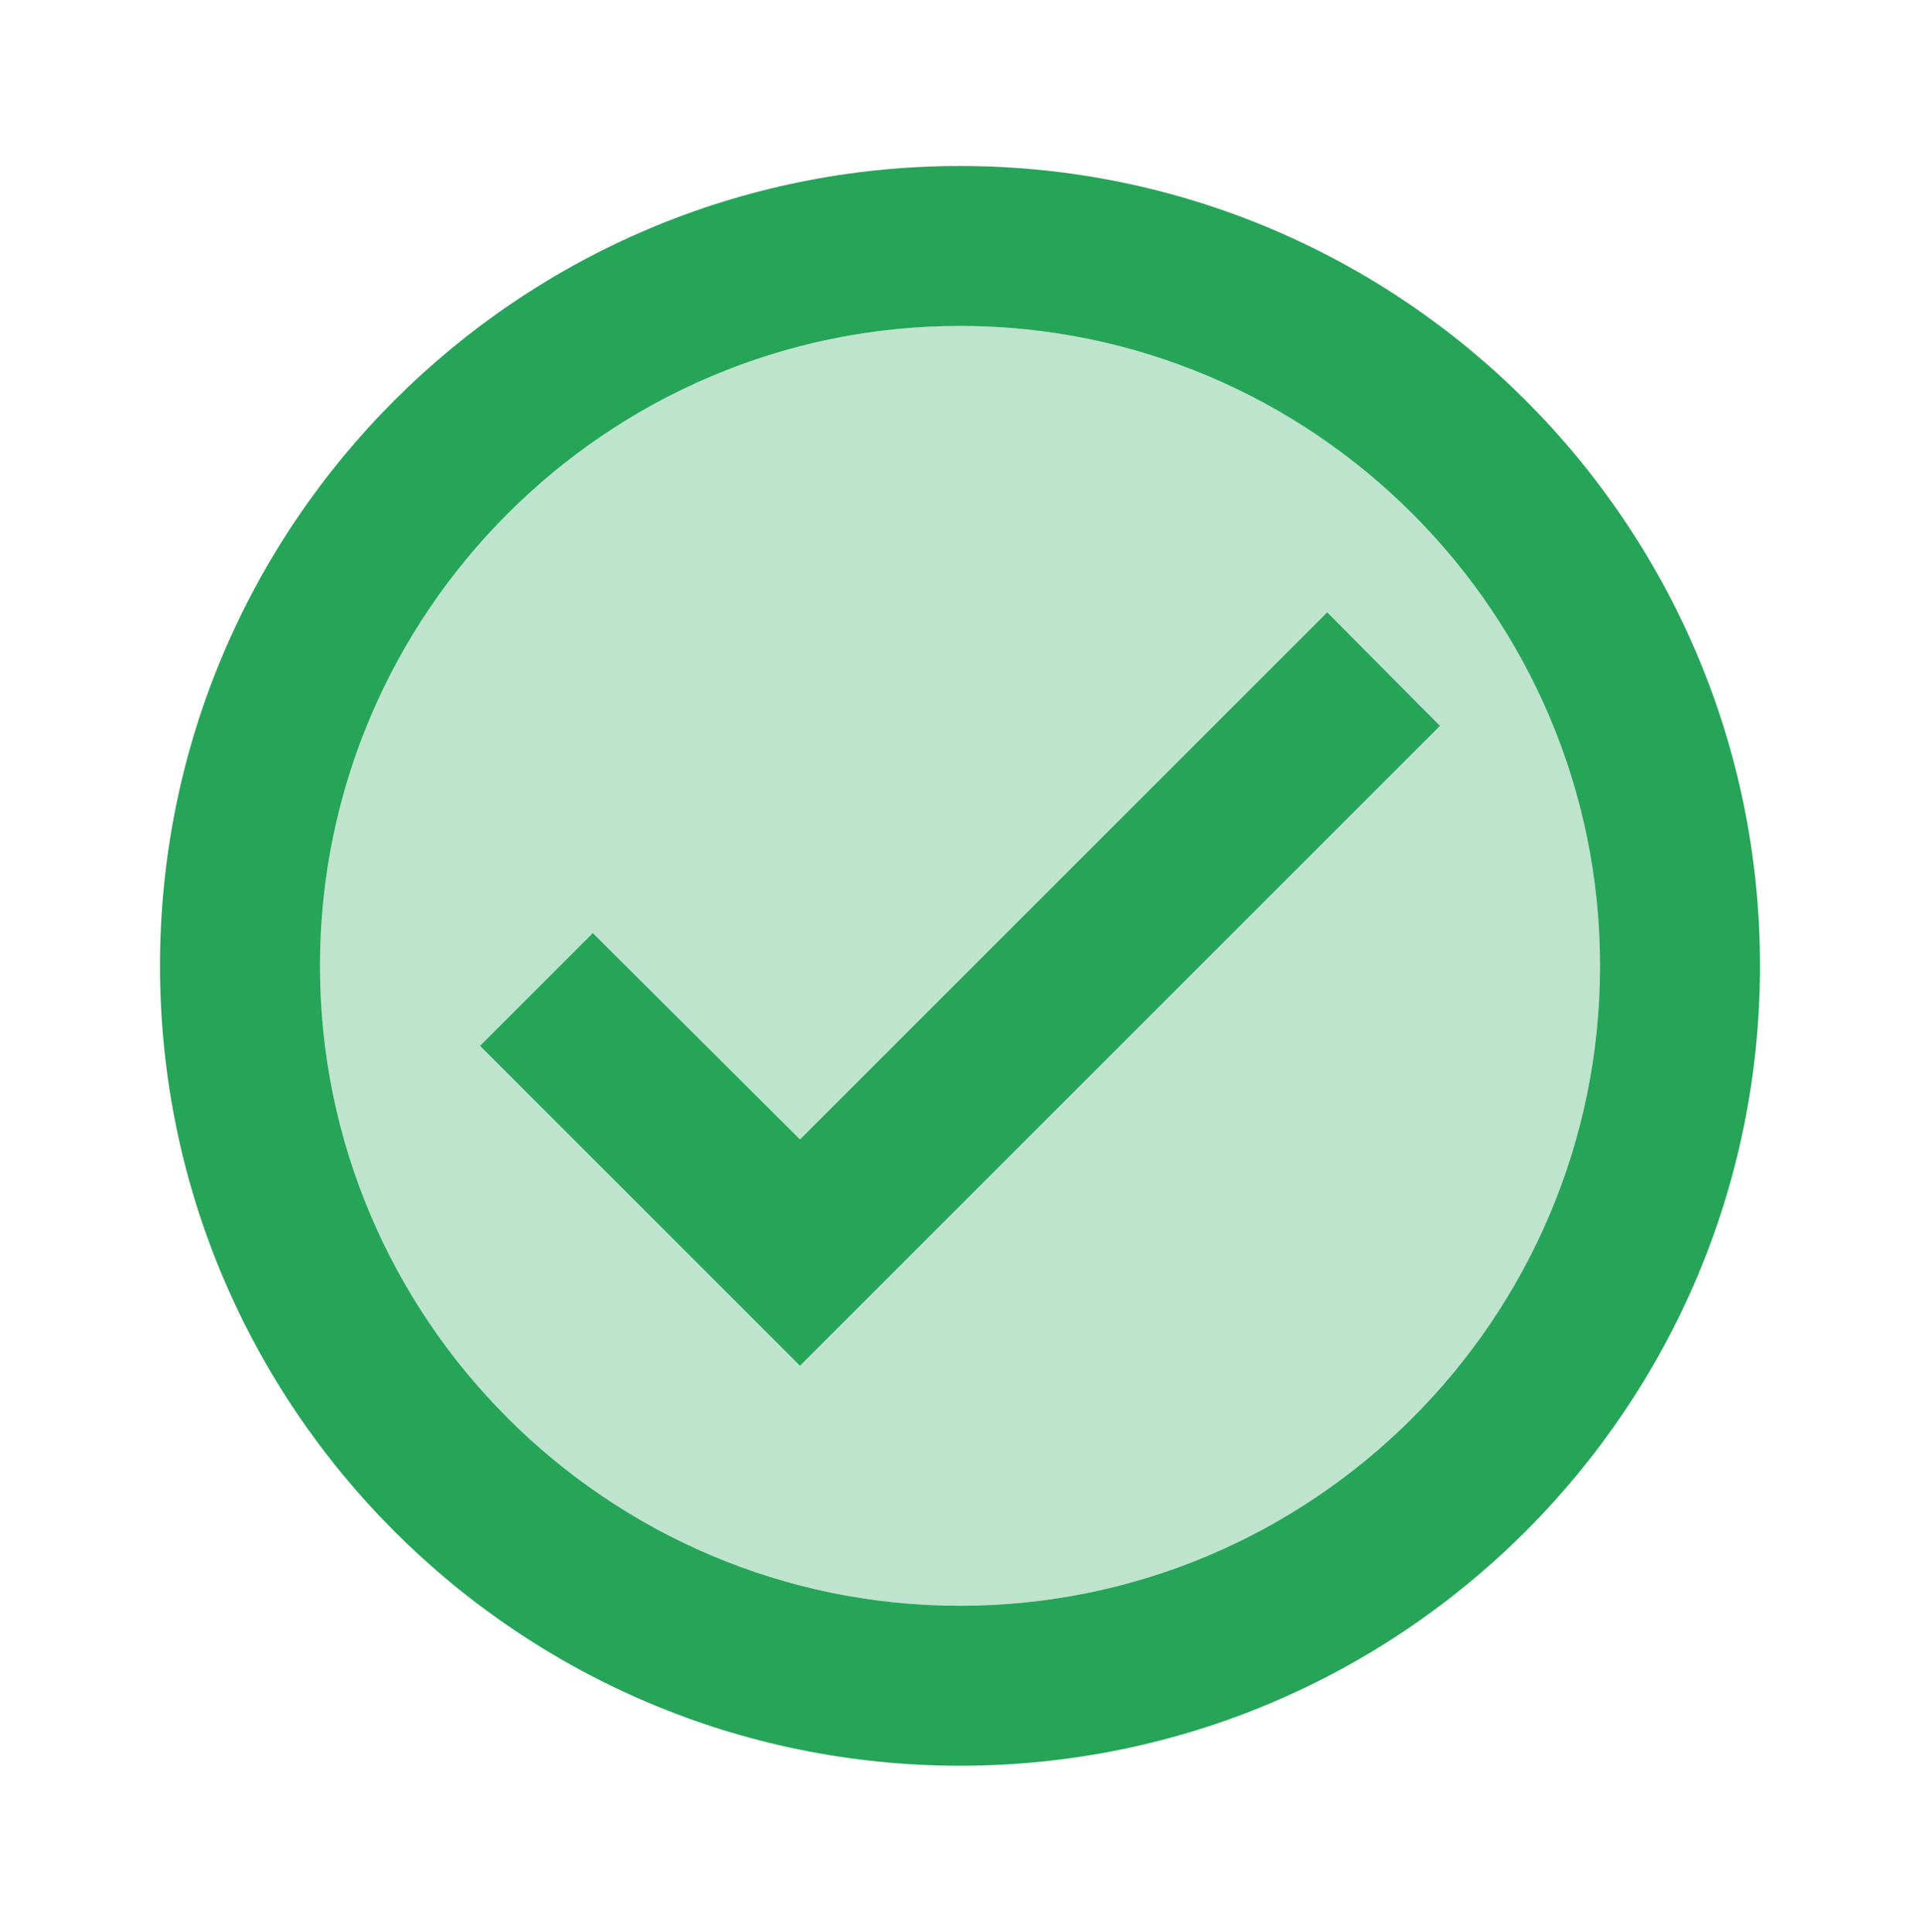 <svg width="160" height="161" viewBox="0 0 160 161" fill="none" xmlns="http://www.w3.org/2000/svg">
<path opacity="0.3" d="M79.999 27.166C50.599 27.166 26.666 51.1 26.666 80.5C26.666 109.9 50.599 133.833 79.999 133.833C109.399 133.833 133.333 109.9 133.333 80.5C133.333 51.1 109.399 27.166 79.999 27.166ZM66.666 113.833L39.999 87.166L49.399 77.766L66.666 94.966L110.599 51.033L119.999 60.5L66.666 113.833Z" fill="#26A559"/>
<path d="M80.001 13.834C43.201 13.834 13.334 43.7 13.334 80.5C13.334 117.3 43.201 147.167 80.001 147.167C116.801 147.167 146.667 117.3 146.667 80.5C146.667 43.7 116.801 13.834 80.001 13.834ZM80.001 133.834C50.601 133.834 26.667 109.9 26.667 80.5C26.667 51.1 50.601 27.167 80.001 27.167C109.401 27.167 133.334 51.1 133.334 80.5C133.334 109.9 109.401 133.834 80.001 133.834ZM110.601 51.033L66.667 94.967L49.401 77.767L40.001 87.167L66.667 113.834L120.001 60.5L110.601 51.033Z" fill="#26A559"/>
</svg>
